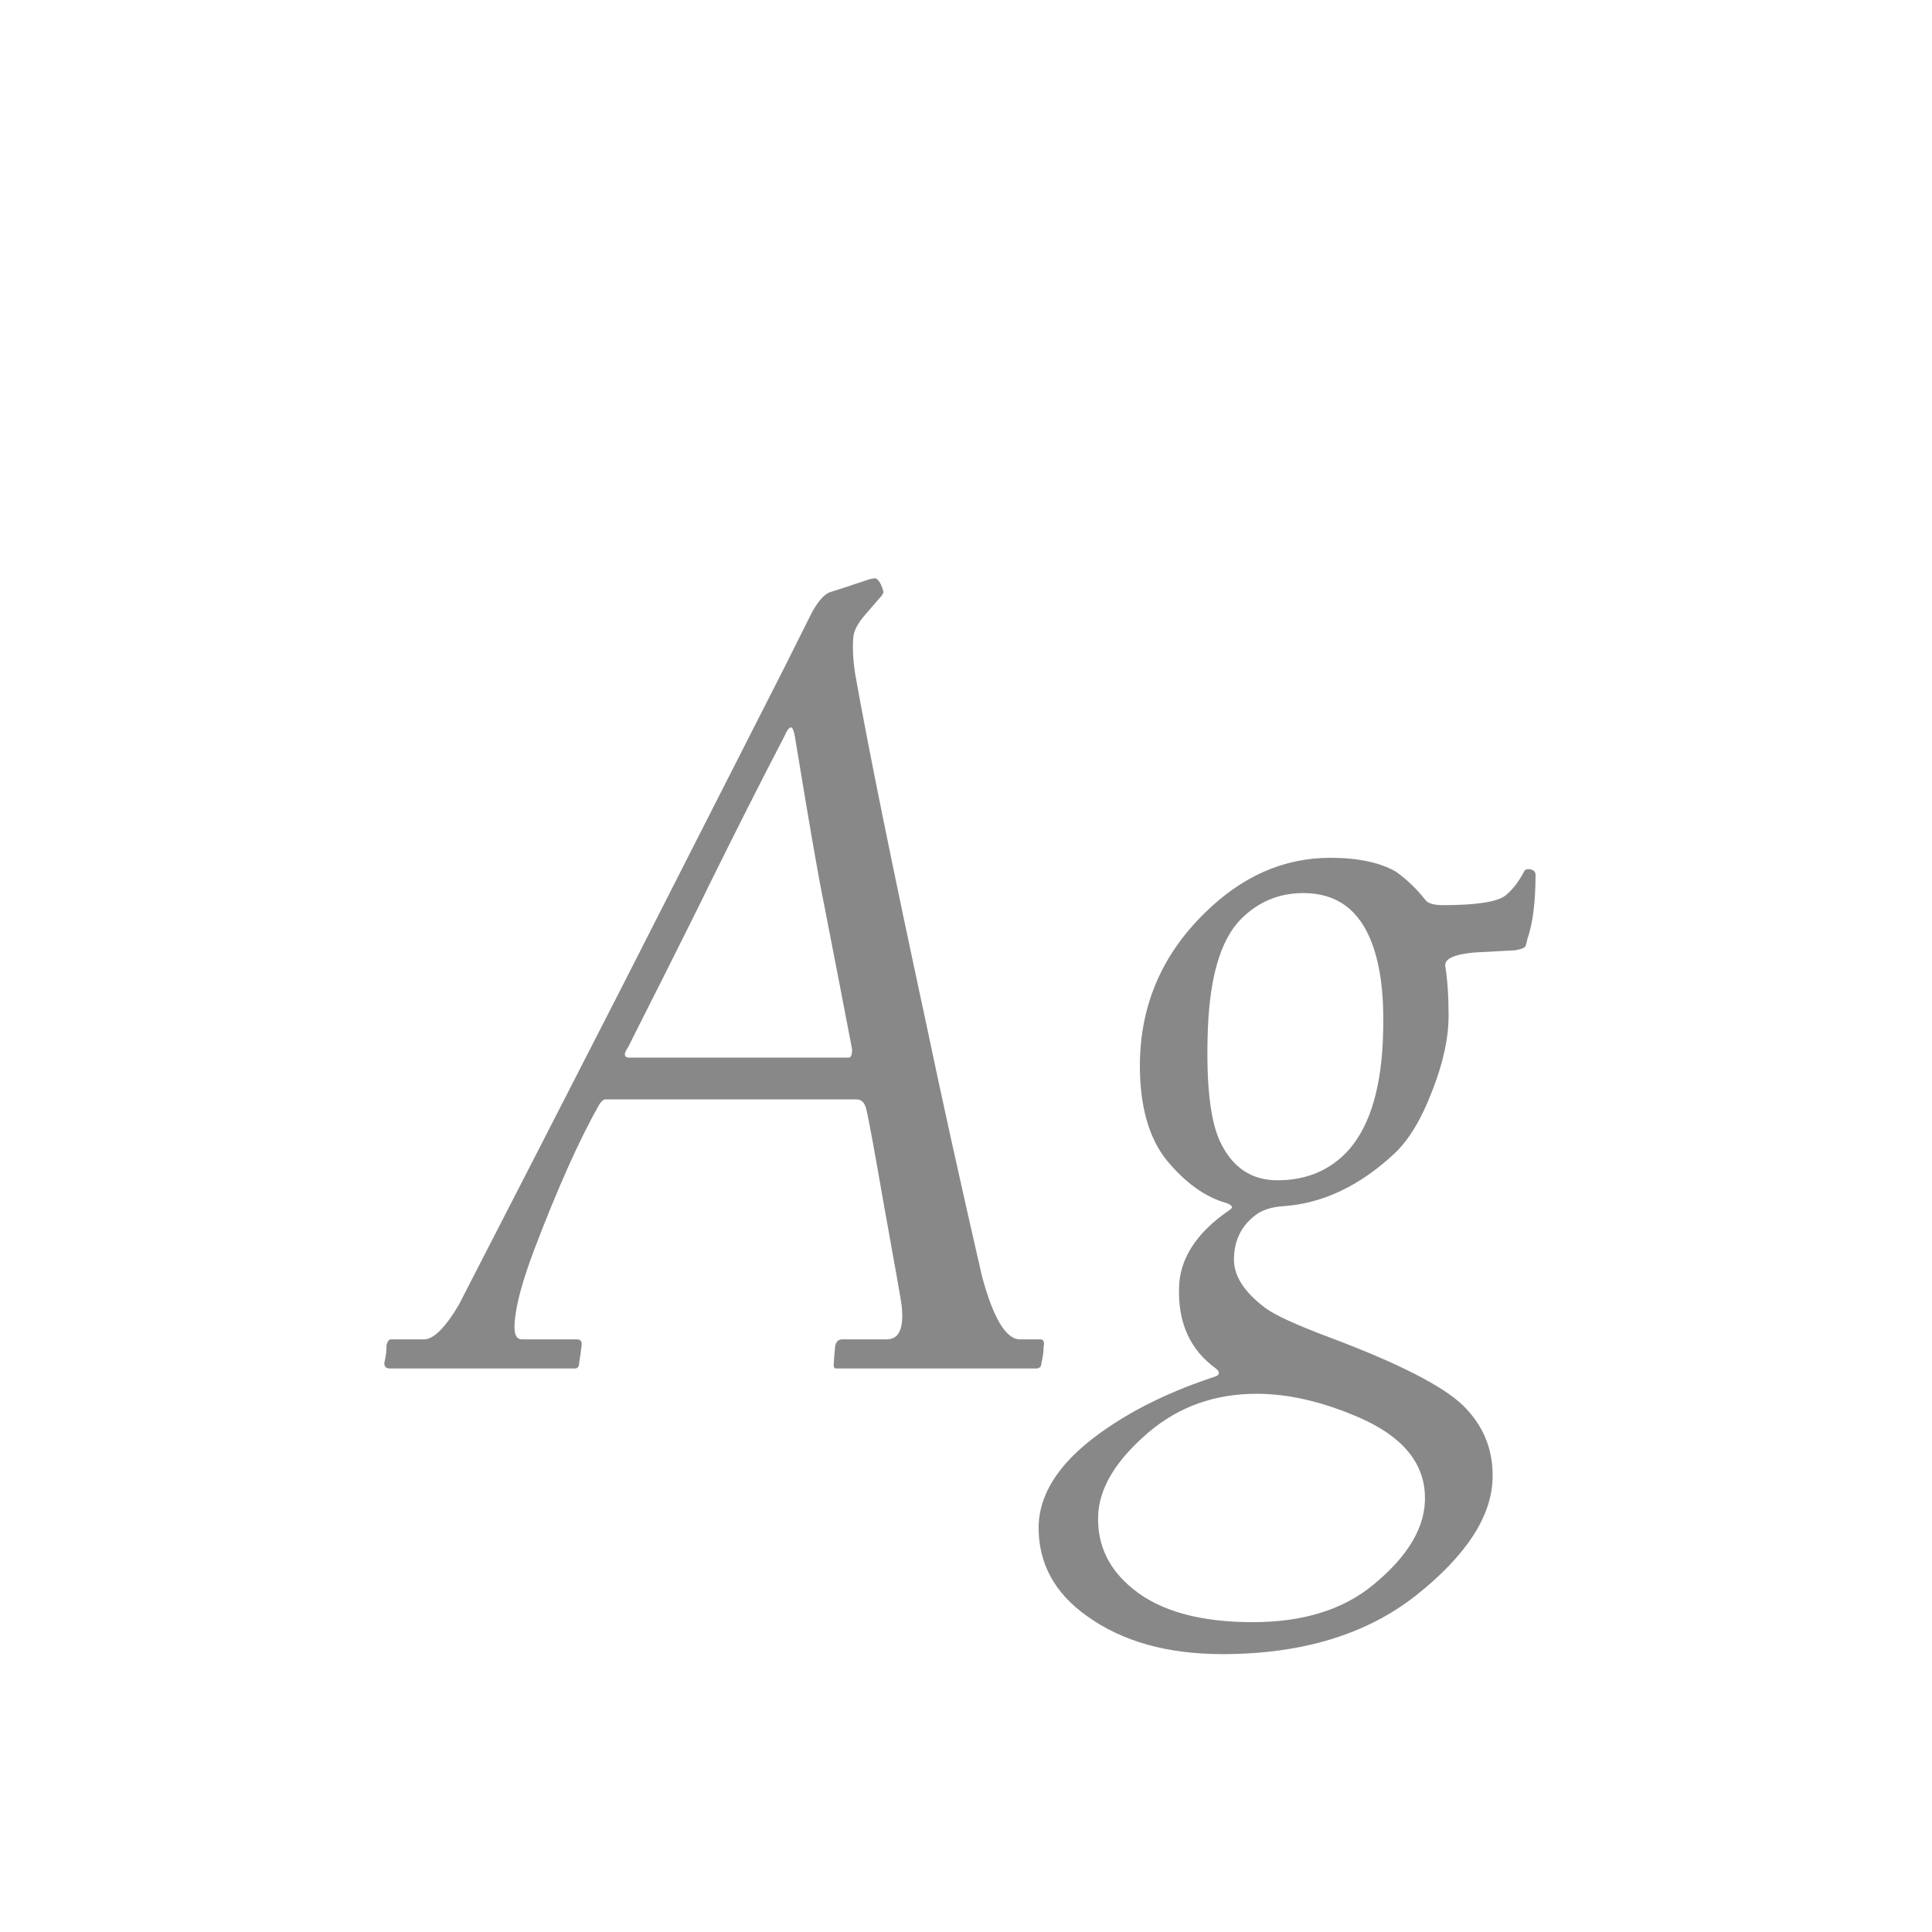 <svg width="24" height="24" viewBox="0 0 24 24" fill="none" xmlns="http://www.w3.org/2000/svg">
<path d="M12.964 16.733C12.964 16.788 12.955 16.854 12.937 16.932C12.937 16.977 12.914 17 12.868 17H10.387C10.359 17 10.35 16.973 10.359 16.918C10.359 16.895 10.362 16.861 10.366 16.815C10.371 16.77 10.373 16.742 10.373 16.733C10.382 16.67 10.412 16.638 10.462 16.638H11.016C11.171 16.638 11.232 16.496 11.2 16.214C11.191 16.141 11.12 15.74 10.988 15.011C10.861 14.282 10.786 13.874 10.763 13.787C10.745 13.7 10.704 13.657 10.64 13.657H7.516C7.488 13.662 7.461 13.689 7.434 13.739C7.192 14.168 6.925 14.765 6.634 15.53C6.502 15.881 6.424 16.157 6.401 16.357C6.374 16.544 6.401 16.638 6.483 16.638H7.167C7.217 16.638 7.235 16.67 7.222 16.733C7.217 16.784 7.208 16.85 7.194 16.932C7.194 16.977 7.176 17 7.14 17H4.843C4.797 17 4.774 16.977 4.774 16.932C4.793 16.854 4.802 16.779 4.802 16.706C4.815 16.66 4.834 16.638 4.856 16.638H5.267C5.385 16.638 5.529 16.496 5.697 16.214C6.354 14.938 7.026 13.628 7.714 12.283C8.37 10.993 9.051 9.654 9.758 8.264C9.854 8.072 9.965 7.849 10.093 7.594C10.175 7.452 10.25 7.373 10.318 7.354C10.432 7.318 10.592 7.266 10.797 7.197C10.829 7.188 10.856 7.184 10.879 7.184C10.92 7.206 10.952 7.263 10.975 7.354C10.97 7.377 10.952 7.405 10.92 7.437C10.902 7.459 10.845 7.525 10.749 7.635C10.653 7.744 10.603 7.842 10.599 7.929C10.589 8.07 10.599 8.223 10.626 8.387C10.786 9.289 11.079 10.736 11.508 12.727C11.695 13.621 11.925 14.662 12.198 15.852C12.339 16.376 12.497 16.638 12.67 16.638H12.923C12.964 16.638 12.977 16.67 12.964 16.733ZM10.585 13.035C10.508 12.63 10.391 12.028 10.236 11.23C10.163 10.875 10.043 10.18 9.874 9.146C9.86 9.073 9.844 9.036 9.826 9.036C9.803 9.036 9.776 9.073 9.744 9.146C9.443 9.724 9.127 10.351 8.794 11.025C8.767 11.085 8.598 11.424 8.288 12.044C7.978 12.659 7.816 12.98 7.803 13.008C7.775 13.049 7.762 13.079 7.762 13.097C7.762 13.124 7.78 13.138 7.816 13.138H10.544C10.571 13.138 10.585 13.104 10.585 13.035ZM19.075 10.868C19.075 11.205 19.041 11.472 18.973 11.668C18.968 11.695 18.961 11.723 18.952 11.75C18.943 11.773 18.9 11.791 18.822 11.805C18.654 11.814 18.485 11.823 18.316 11.832C18.061 11.855 17.94 11.912 17.954 12.003C17.981 12.171 17.995 12.377 17.995 12.618C17.995 12.896 17.927 13.208 17.79 13.555C17.658 13.901 17.503 14.159 17.325 14.327C16.897 14.728 16.439 14.947 15.951 14.983C15.796 14.992 15.675 15.031 15.589 15.1C15.42 15.232 15.334 15.407 15.329 15.626C15.32 15.84 15.45 16.047 15.719 16.248C15.833 16.335 16.102 16.458 16.525 16.617C17.373 16.936 17.922 17.216 18.173 17.458C18.424 17.704 18.547 18 18.542 18.347C18.537 18.83 18.218 19.322 17.585 19.823C16.97 20.306 16.17 20.548 15.185 20.548C14.502 20.548 13.941 20.391 13.504 20.076C13.098 19.789 12.898 19.418 12.902 18.962C12.912 18.524 13.196 18.116 13.757 17.738C14.13 17.483 14.575 17.271 15.09 17.102C15.154 17.08 15.158 17.046 15.104 17C14.789 16.772 14.636 16.442 14.646 16.009C14.65 15.64 14.86 15.314 15.274 15.031C15.325 14.999 15.309 14.97 15.227 14.942C14.971 14.87 14.727 14.694 14.495 14.416C14.267 14.133 14.156 13.73 14.16 13.206C14.169 12.481 14.436 11.862 14.96 11.347C15.425 10.886 15.947 10.656 16.525 10.656C16.867 10.656 17.138 10.713 17.339 10.827C17.48 10.927 17.605 11.048 17.715 11.19C17.751 11.226 17.822 11.244 17.927 11.244C18.346 11.244 18.606 11.203 18.706 11.121C18.793 11.048 18.868 10.95 18.932 10.827C18.945 10.8 18.973 10.791 19.014 10.8C19.055 10.809 19.075 10.832 19.075 10.868ZM17.182 12.816C17.195 12.37 17.15 12.005 17.045 11.723C16.89 11.303 16.605 11.094 16.19 11.094C15.89 11.094 15.632 11.201 15.418 11.415C15.154 11.679 15.015 12.174 15.001 12.898C14.987 13.495 15.037 13.919 15.151 14.17C15.302 14.498 15.541 14.662 15.869 14.662C16.238 14.662 16.537 14.532 16.765 14.273C17.029 13.963 17.168 13.477 17.182 12.816ZM17.701 18.579C17.688 18.16 17.41 17.834 16.867 17.602C16.421 17.41 16.001 17.314 15.609 17.314C15.094 17.314 14.65 17.472 14.276 17.786C13.862 18.137 13.65 18.488 13.641 18.839C13.632 19.199 13.777 19.5 14.078 19.741C14.415 20.015 14.91 20.151 15.562 20.151C16.181 20.151 16.678 19.999 17.052 19.693C17.498 19.329 17.715 18.957 17.701 18.579Z" fill="#888888"/>
</svg>
